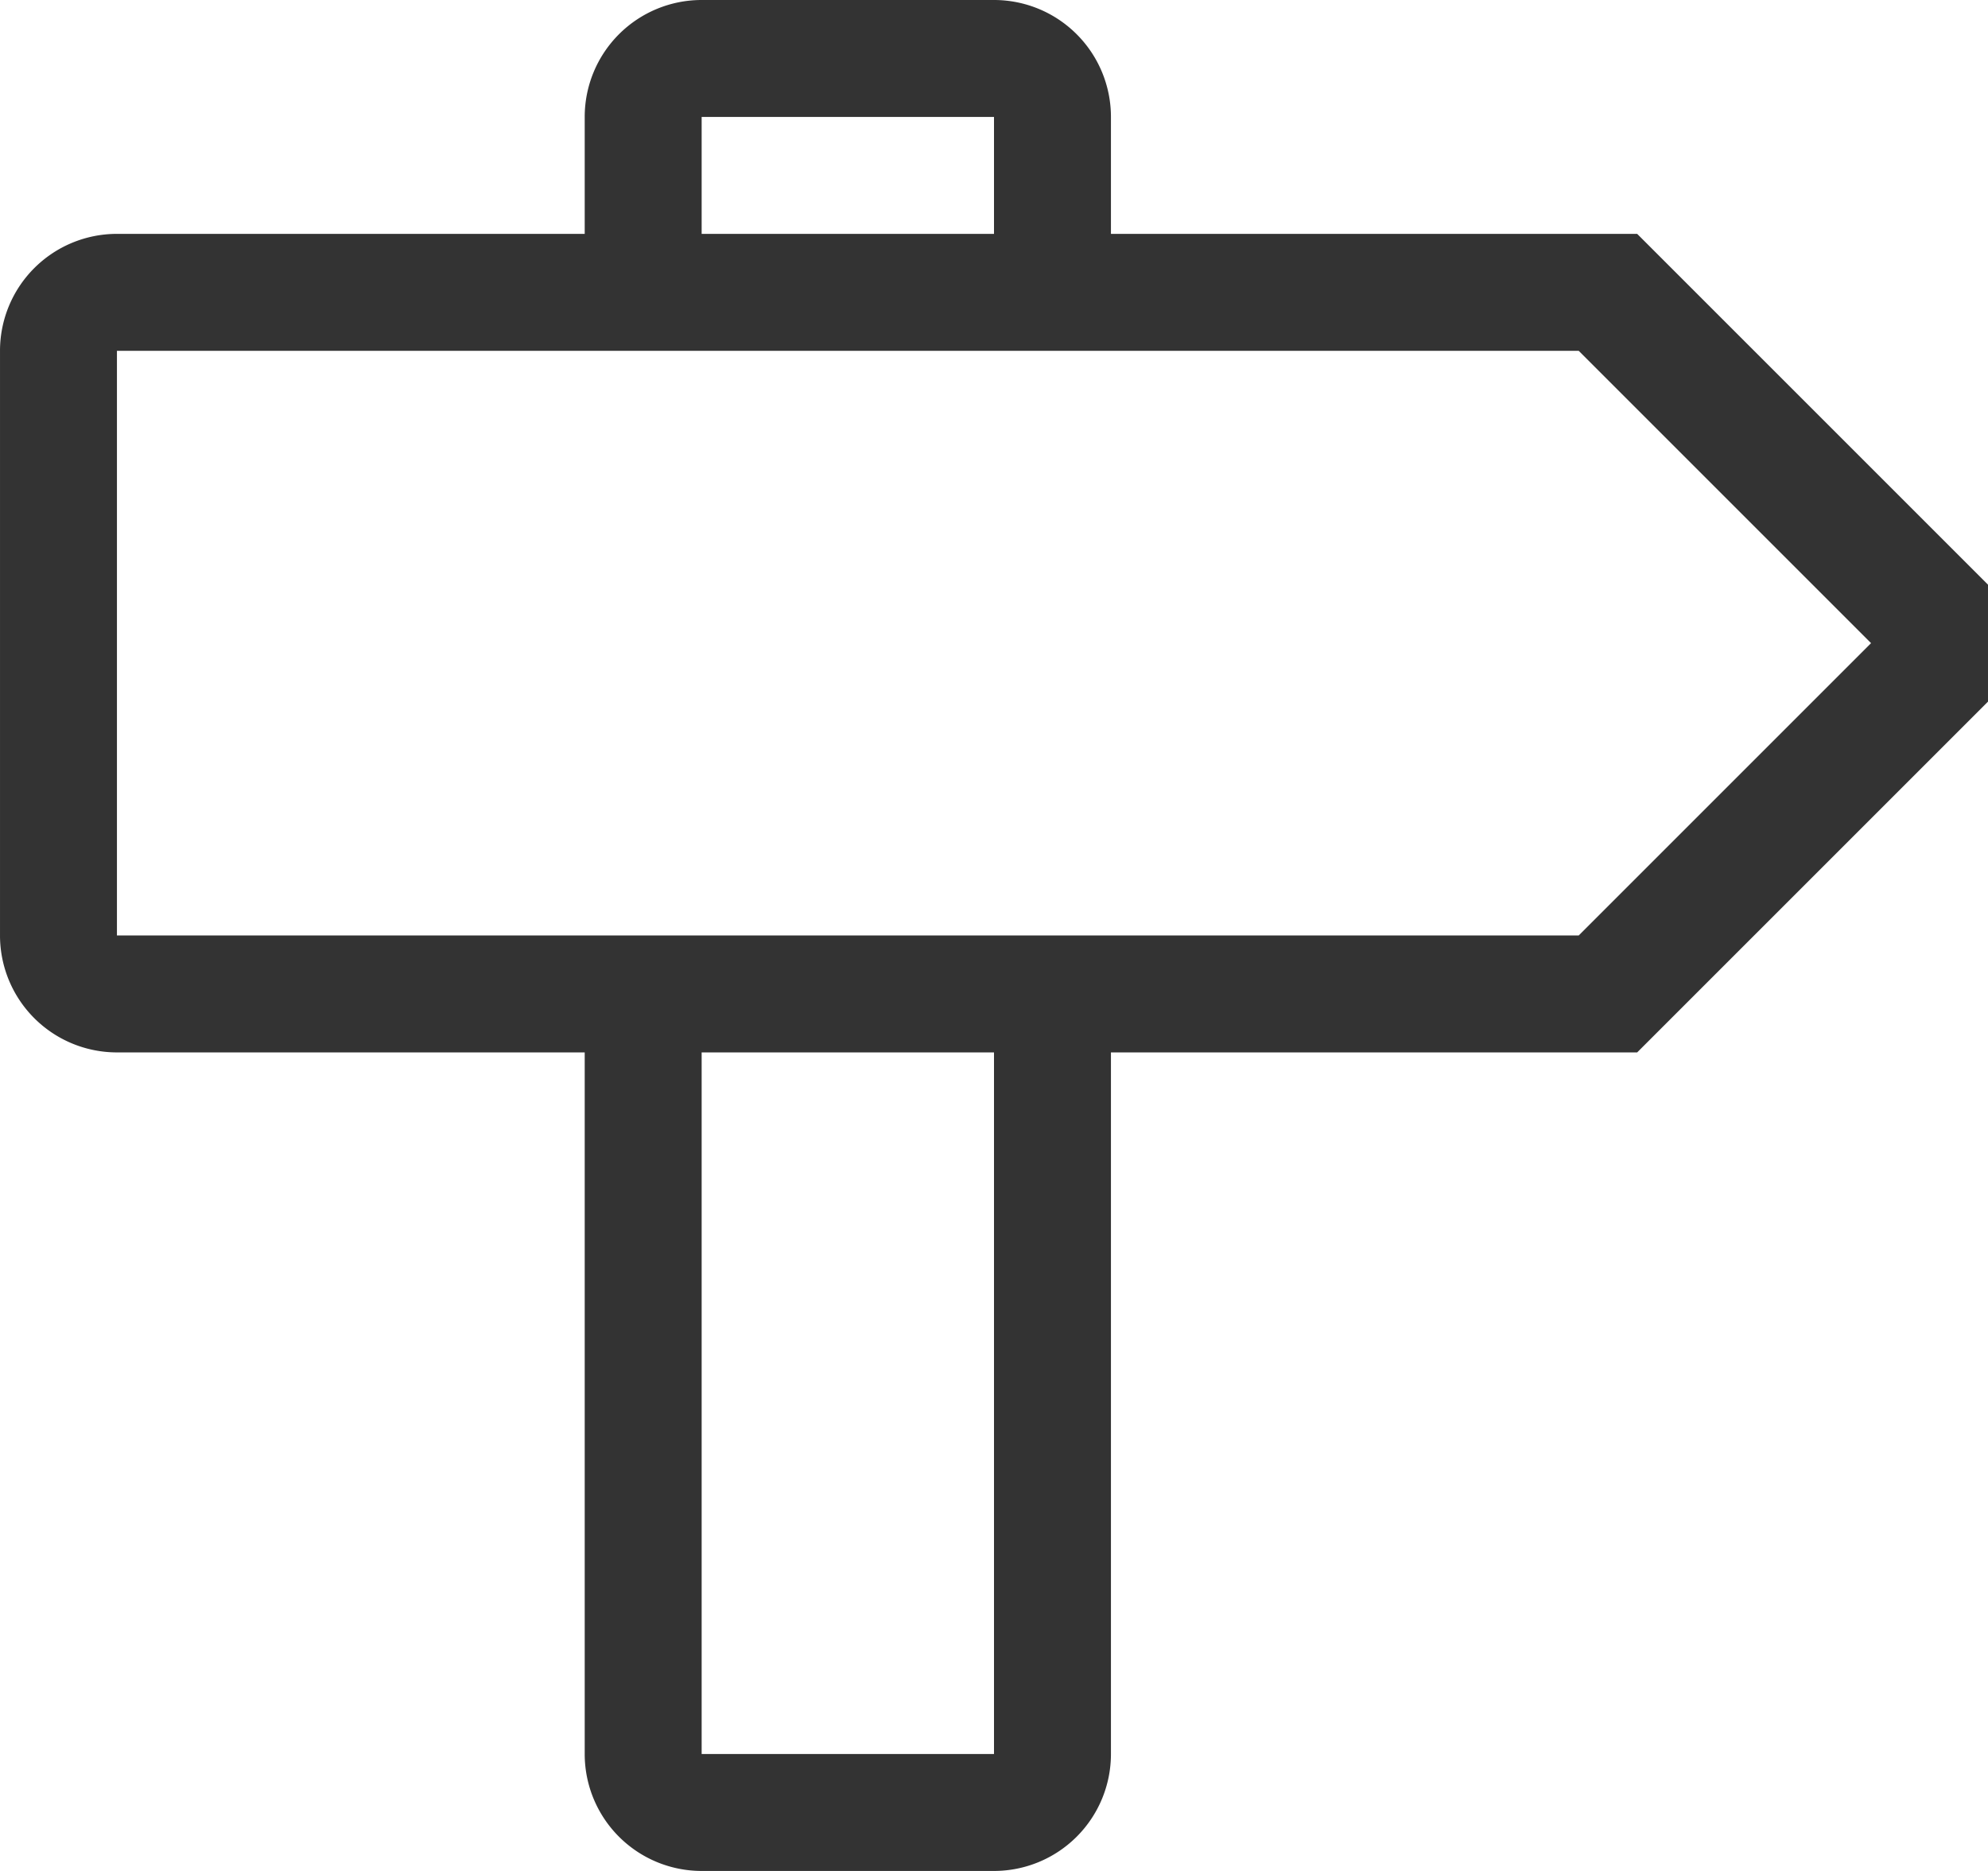 <?xml version="1.0" standalone="no"?><!DOCTYPE svg PUBLIC "-//W3C//DTD SVG 1.1//EN" "http://www.w3.org/Graphics/SVG/1.1/DTD/svg11.dtd"><svg class="icon" width="128px" height="120.47px" viewBox="0 0 1088 1024" version="1.1" xmlns="http://www.w3.org/2000/svg"><path fill="#333333" d="M896 576h-288v384a64 64 0 0 1-64 64h-160a64 64 0 0 1-64-64V576H64a64 64 0 0 1-64-64V192a64 64 0 0 1 64-64h256V64a64 64 0 0 1 64-64h160a64 64 0 0 1 64 64v64h288l192 192v64zM384 960h160V576h-160v384z m160-896h-160v64h160V64z m320 128H64v320h800l160-160z" /></svg>